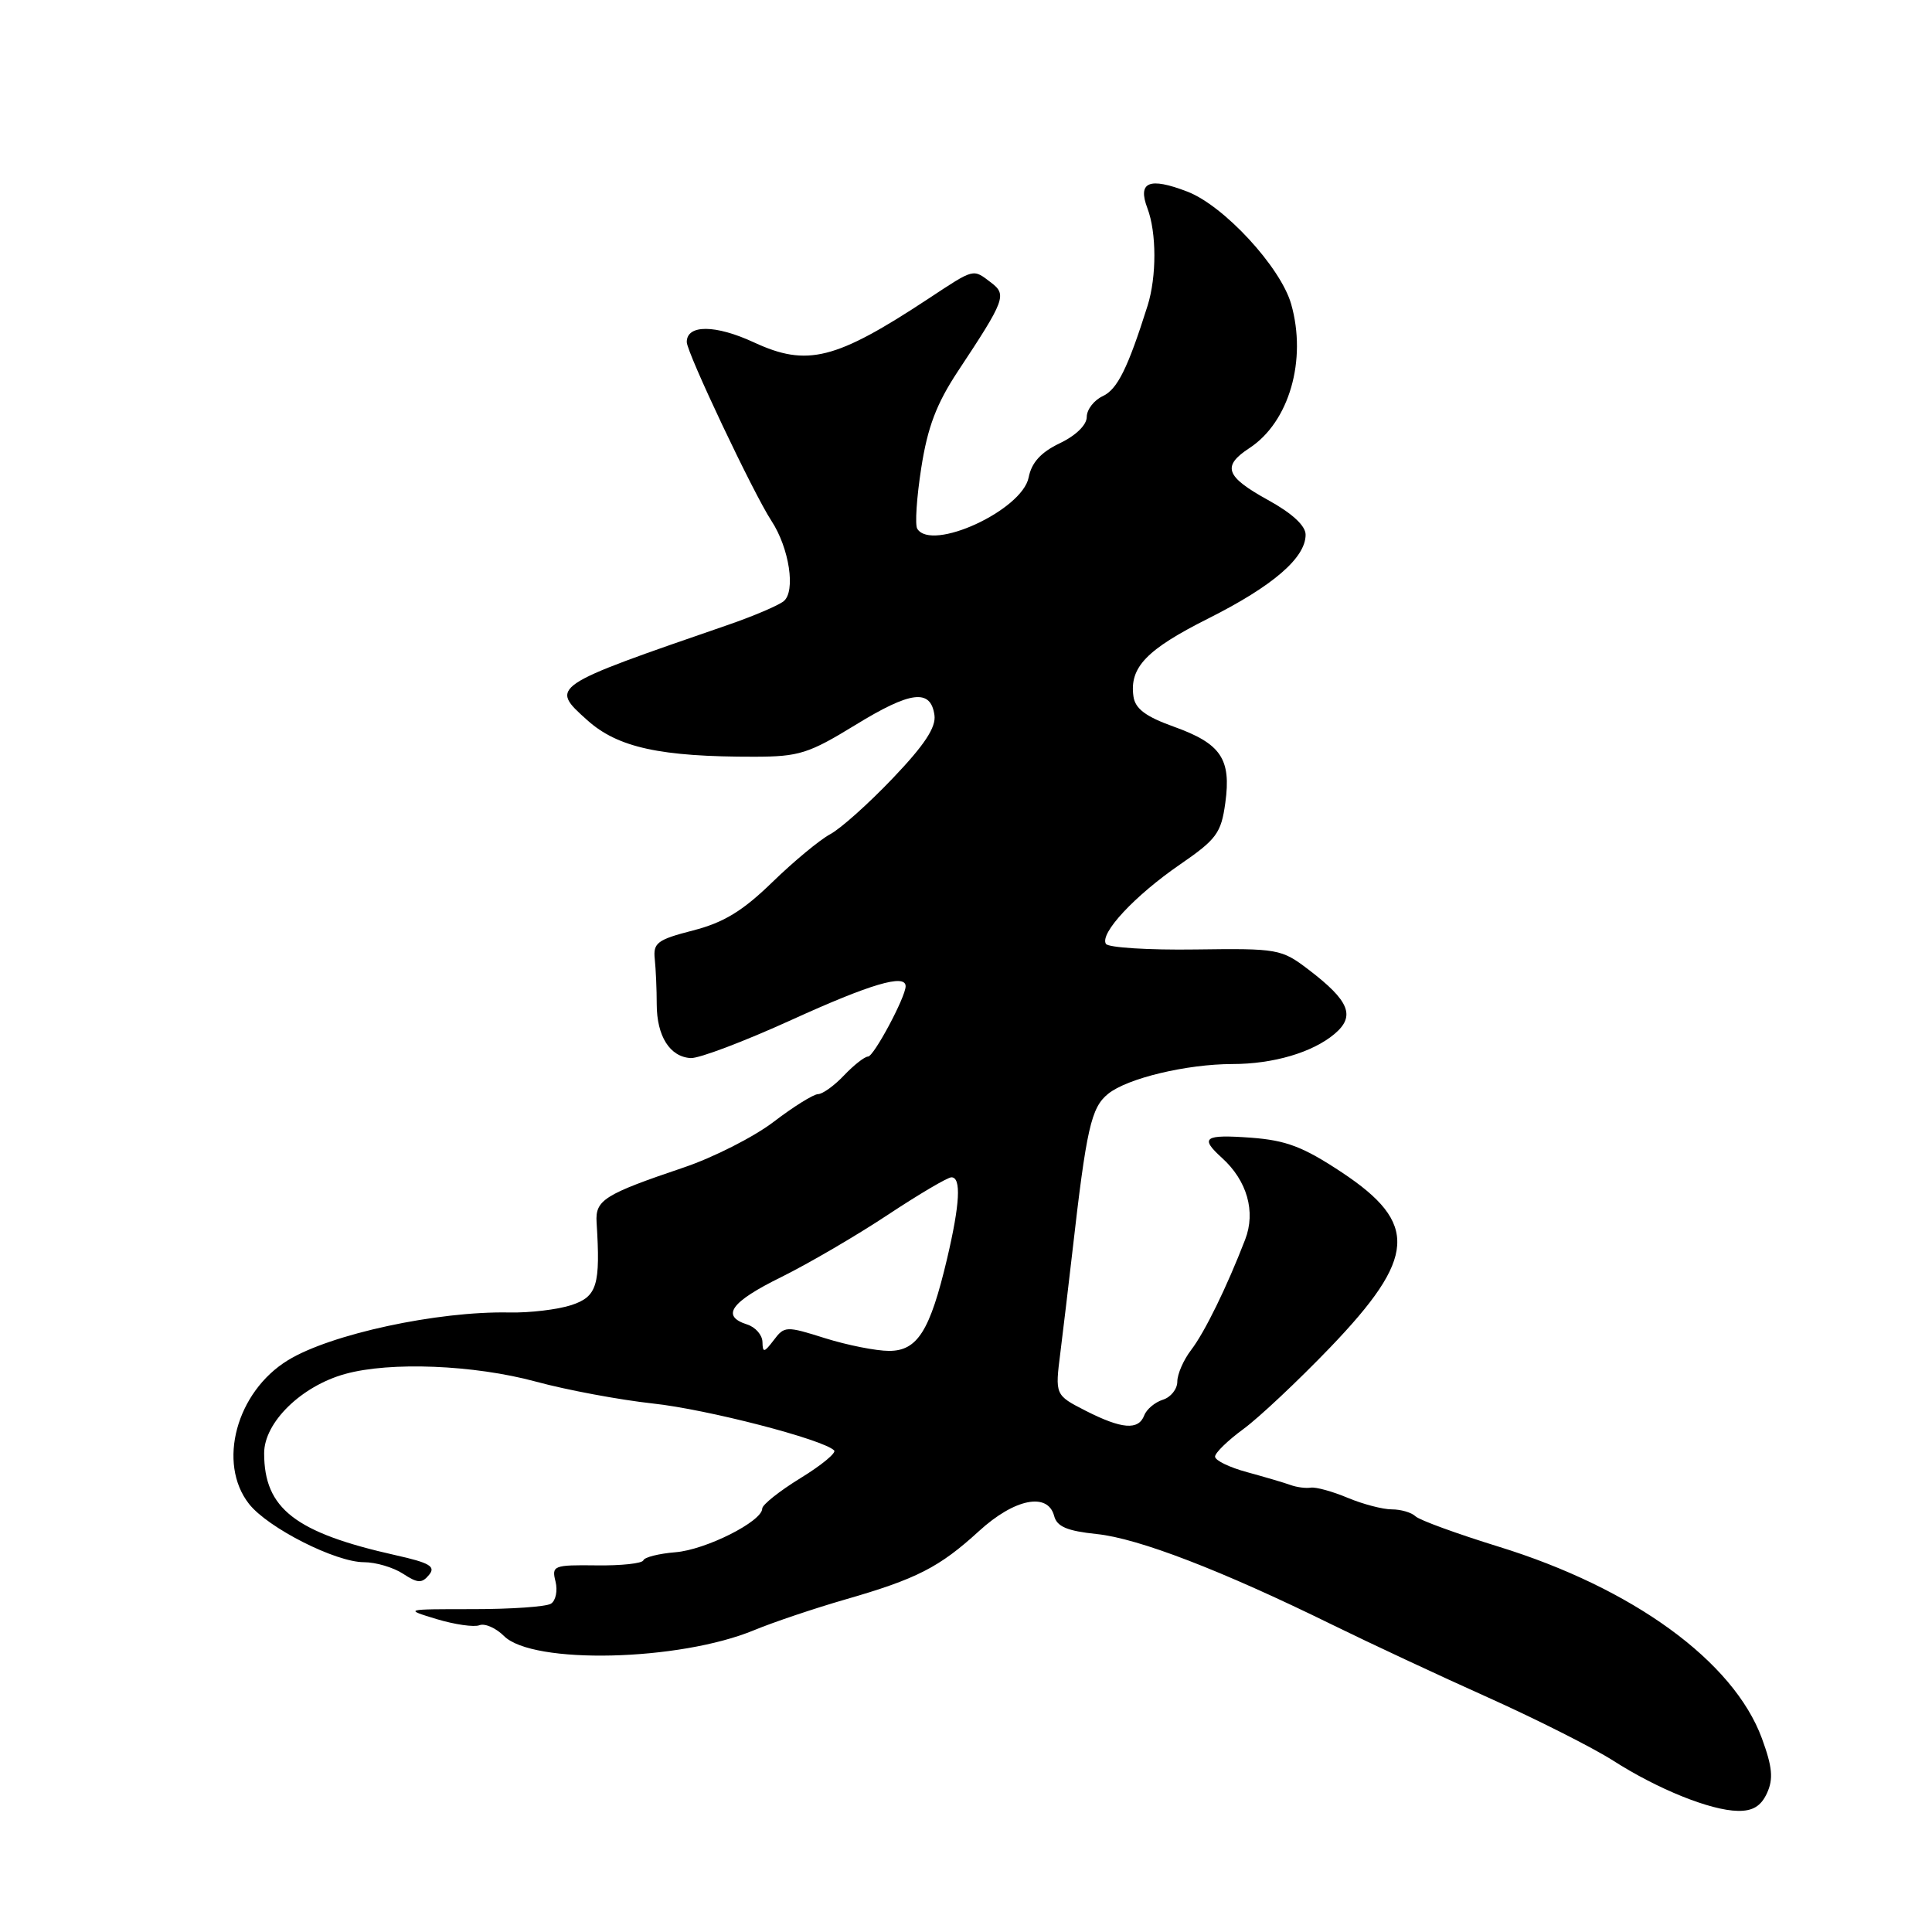 <?xml version="1.0" encoding="UTF-8" standalone="no"?>
<!DOCTYPE svg PUBLIC "-//W3C//DTD SVG 1.1//EN" "http://www.w3.org/Graphics/SVG/1.1/DTD/svg11.dtd" >
<svg xmlns="http://www.w3.org/2000/svg" xmlns:xlink="http://www.w3.org/1999/xlink" version="1.1" viewBox="0 0 256 256">
 <g >
 <path fill="currentColor"
d=" M 234.14 237.59 C 235.00 235.71 234.85 234.13 233.46 230.34 C 229.71 220.14 216.38 210.43 198.54 204.93 C 193.02 203.22 188.07 201.42 187.55 200.91 C 187.03 200.41 185.62 200.00 184.42 200.00 C 183.22 200.00 180.59 199.31 178.58 198.47 C 176.56 197.62 174.36 197.02 173.70 197.12 C 173.04 197.23 171.82 197.07 171.00 196.77 C 170.18 196.47 167.59 195.71 165.25 195.07 C 162.91 194.44 161.00 193.51 161.00 193.01 C 161.00 192.51 162.69 190.87 164.75 189.36 C 166.81 187.85 171.98 182.99 176.24 178.56 C 187.69 166.63 187.99 162.10 177.79 155.34 C 172.67 151.95 170.43 151.10 165.75 150.75 C 159.56 150.30 158.94 150.73 161.91 153.42 C 165.25 156.44 166.42 160.55 164.99 164.25 C 162.57 170.52 159.64 176.52 157.83 178.88 C 156.82 180.20 156.00 182.08 156.00 183.07 C 156.00 184.06 155.14 185.14 154.09 185.47 C 153.04 185.80 151.93 186.73 151.62 187.54 C 150.85 189.55 148.65 189.37 143.85 186.93 C 139.79 184.85 139.79 184.85 140.51 179.18 C 140.90 176.05 141.61 170.12 142.08 166.00 C 143.96 149.48 144.58 146.76 146.83 144.94 C 149.37 142.88 157.22 141.00 163.30 140.99 C 168.71 140.99 173.90 139.46 176.81 137.02 C 179.64 134.65 178.83 132.63 173.39 128.48 C 169.79 125.74 169.35 125.66 158.39 125.81 C 152.18 125.90 146.85 125.56 146.54 125.07 C 145.69 123.69 150.34 118.69 156.34 114.56 C 161.21 111.21 161.81 110.39 162.36 106.38 C 163.16 100.56 161.79 98.53 155.54 96.29 C 151.82 94.96 150.42 93.91 150.19 92.29 C 149.64 88.43 151.90 86.07 160.15 81.93 C 168.68 77.64 173.00 73.91 173.00 70.85 C 173.00 69.66 171.21 68.01 168.01 66.25 C 162.38 63.14 161.89 61.77 165.56 59.37 C 170.83 55.92 173.20 47.69 171.08 40.27 C 169.67 35.37 162.16 27.24 157.33 25.39 C 152.26 23.44 150.71 24.10 152.04 27.60 C 153.26 30.82 153.27 36.65 152.06 40.51 C 149.44 48.80 148.06 51.59 146.12 52.49 C 144.96 53.03 144.00 54.27 144.00 55.25 C 144.00 56.31 142.55 57.72 140.43 58.73 C 137.93 59.93 136.69 61.28 136.30 63.27 C 135.43 67.62 123.44 73.14 121.54 70.06 C 121.22 69.55 121.46 65.92 122.07 62.01 C 122.91 56.60 124.08 53.51 126.93 49.19 C 133.18 39.75 133.44 39.05 131.33 37.45 C 128.88 35.59 129.19 35.51 123.00 39.59 C 110.72 47.68 106.95 48.63 99.93 45.38 C 94.80 43.00 91.00 42.98 91.00 45.32 C 91.00 46.72 99.83 65.37 102.21 69.00 C 104.59 72.62 105.46 78.39 103.83 79.67 C 103.10 80.25 99.80 81.65 96.50 82.79 C 72.80 90.96 72.82 90.95 77.82 95.43 C 81.86 99.06 87.51 100.29 100.00 100.27 C 105.87 100.26 107.16 99.85 113.33 96.07 C 120.68 91.56 123.32 91.23 123.82 94.76 C 124.05 96.37 122.50 98.72 118.32 103.10 C 115.12 106.46 111.38 109.81 110.00 110.54 C 108.62 111.28 105.17 114.14 102.33 116.90 C 98.39 120.73 95.88 122.25 91.83 123.29 C 87.10 124.51 86.53 124.93 86.76 127.08 C 86.90 128.41 87.02 131.11 87.02 133.08 C 87.03 137.30 88.76 140.04 91.52 140.20 C 92.61 140.27 98.60 138.00 104.84 135.16 C 115.36 130.37 120.00 129.00 120.00 130.68 C 120.00 132.12 115.78 140.00 115.02 140.00 C 114.57 140.00 113.15 141.12 111.85 142.48 C 110.56 143.85 109.00 144.97 108.39 144.98 C 107.79 144.99 105.14 146.64 102.51 148.65 C 99.89 150.65 94.53 153.37 90.62 154.69 C 80.06 158.26 78.87 159.01 79.05 161.95 C 79.58 170.31 79.12 171.80 75.72 172.93 C 73.91 173.52 70.20 173.97 67.47 173.91 C 57.96 173.72 43.79 176.78 38.15 180.24 C 31.32 184.42 28.76 193.88 33.00 199.28 C 35.51 202.46 44.46 207.00 48.23 207.00 C 49.79 207.00 52.12 207.69 53.39 208.52 C 55.35 209.80 55.90 209.83 56.85 208.68 C 57.77 207.57 56.94 207.08 52.41 206.07 C 39.11 203.09 35.00 199.90 35.00 192.56 C 35.00 188.48 39.92 183.67 45.72 182.06 C 51.69 180.40 62.81 180.85 71.00 183.07 C 75.12 184.19 82.10 185.49 86.50 185.97 C 93.68 186.74 109.06 190.72 110.53 192.19 C 110.84 192.51 108.83 194.17 106.05 195.87 C 103.27 197.58 101.00 199.39 101.00 199.89 C 101.00 201.59 93.52 205.36 89.50 205.68 C 87.30 205.86 85.39 206.34 85.25 206.75 C 85.11 207.16 82.31 207.47 79.02 207.42 C 73.34 207.35 73.08 207.46 73.61 209.56 C 73.91 210.78 73.64 212.11 73.00 212.50 C 72.36 212.90 67.71 213.22 62.67 213.22 C 53.54 213.22 53.52 213.22 57.86 214.54 C 60.26 215.26 62.81 215.63 63.53 215.35 C 64.25 215.07 65.72 215.72 66.78 216.78 C 70.58 220.58 90.02 220.12 99.94 216.00 C 102.45 214.96 107.88 213.13 112.00 211.94 C 121.48 209.21 124.47 207.68 129.73 202.87 C 134.42 198.58 138.84 197.69 139.68 200.87 C 140.05 202.29 141.40 202.86 145.33 203.27 C 150.84 203.84 161.84 208.07 176.50 215.27 C 181.45 217.70 190.78 222.06 197.23 224.95 C 203.68 227.85 211.10 231.60 213.73 233.28 C 219.67 237.08 226.63 239.89 230.27 239.95 C 232.25 239.99 233.35 239.32 234.14 237.59 Z  M 101.03 177.82 C 101.01 176.89 100.10 175.85 99.00 175.50 C 95.48 174.38 96.83 172.51 103.54 169.21 C 107.13 167.43 113.46 163.74 117.61 160.99 C 121.75 158.25 125.56 156.00 126.07 156.00 C 127.39 156.00 127.20 159.53 125.49 166.80 C 123.23 176.35 121.57 179.00 117.81 179.00 C 116.09 179.00 112.27 178.24 109.33 177.32 C 104.17 175.69 103.94 175.70 102.53 177.57 C 101.25 179.25 101.06 179.28 101.03 177.82 Z "/>
</g>
</svg>